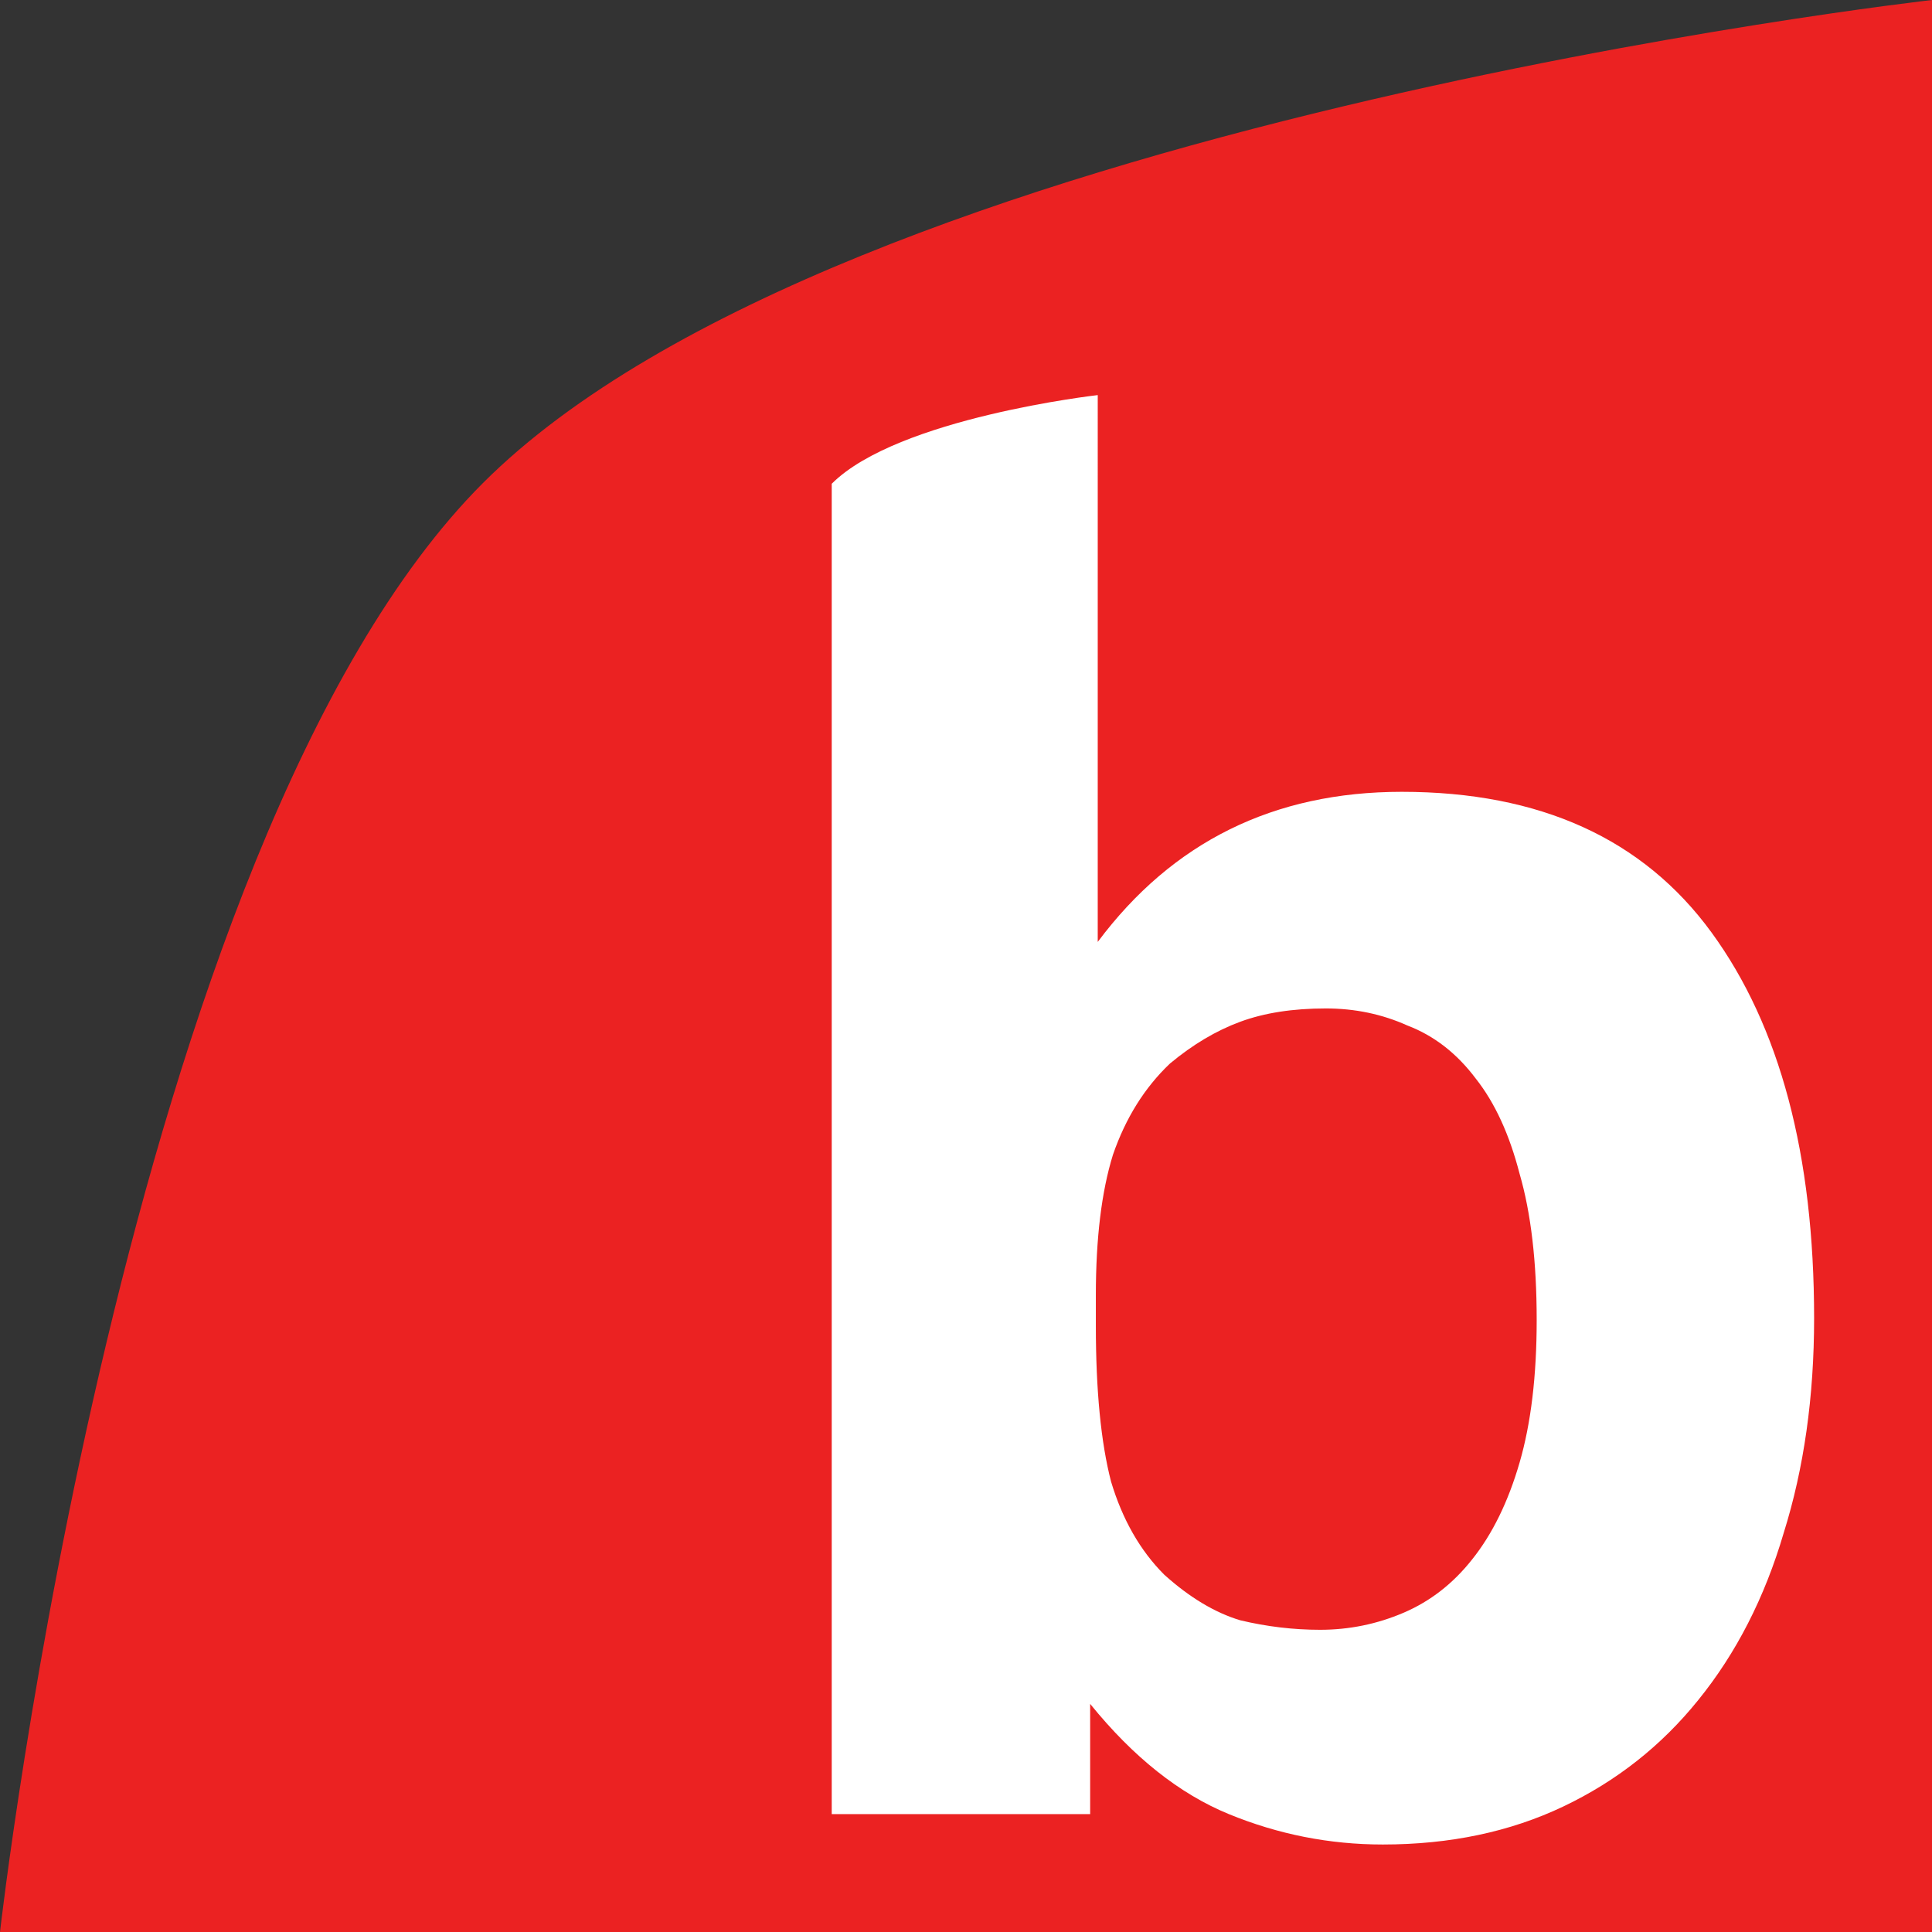 <?xml version="1.0" encoding="UTF-8" standalone="no"?>
<!-- Created with Inkscape (http://www.inkscape.org/) -->

<svg
   xmlns:dc="http://purl.org/dc/elements/1.1/"
   xmlns:cc="http://creativecommons.org/ns#"
   xmlns:rdf="http://www.w3.org/1999/02/22-rdf-syntax-ns#"
   xmlns:svg="http://www.w3.org/2000/svg"
   xmlns="http://www.w3.org/2000/svg"
   xmlns:sodipodi="http://sodipodi.sourceforge.net/DTD/sodipodi-0.dtd"
   xmlns:inkscape="http://www.inkscape.org/namespaces/inkscape"
   width="256"
   height="256"
   viewBox="0 0 67.733 67.733"
   version="1.1"
   id="svg8"
   inkscape:version="0.92.2 (5c3e80d, 2017-08-06)"
   sodipodi:docname="favicon.svg">
  <rect x="0" y="0" width="67.733" height="67.733" fill="#333333" stroke="none"/>
  <defs
     id="defs2" />
  <sodipodi:namedview
     id="base"
     pagecolor="#ffffff"
     bordercolor="#666666"
     borderopacity="1.0"
     inkscape:pageopacity="0.0"
     inkscape:pageshadow="2"
     inkscape:zoom="0.98994949"
     inkscape:cx="-157.80657"
     inkscape:cy="121.3594"
     inkscape:document-units="px"
     inkscape:current-layer="layer1"
     showgrid="true"
     units="px"
     inkscape:snap-bbox="true"
     inkscape:bbox-paths="true"
     inkscape:snap-bbox-edge-midpoints="true"
     inkscape:bbox-nodes="true"
     inkscape:object-paths="true"
     showguides="true"
     inkscape:guide-bbox="true"
     inkscape:window-width="1920"
     inkscape:window-height="1186"
     inkscape:window-x="-11"
     inkscape:window-y="-11"
     inkscape:window-maximized="1">
    <inkscape:grid
       type="xygrid"
       id="grid815"
       spacingx="2.117"
       spacingy="2.117"
       empspacing="4"
       dotted="false" />
  </sodipodi:namedview>
  <g
     inkscape:label="Layer 1"
     inkscape:groupmode="layer"
     id="layer1"
     transform="translate(0,-229.267)">
    <path
       style="opacity:1;fill:#eb2222;fill-opacity:1;stroke:none;stroke-width:1.27;stroke-linejoin:miter;stroke-miterlimit:4;stroke-dasharray:none;stroke-opacity:1;paint-order:normal"
       d="m 67.733,229.267 v 67.733 H 0 c 0,0 4.312,-38.179 16.933,-50.8 12.621,-12.621 50.8,-16.933 50.8,-16.933 z"
       id="rect817"
       inkscape:connector-curvature="0"
       sodipodi:nodetypes="cccac" />
    <path
       style="font-style:normal;font-variant:normal;font-weight:bold;font-stretch:normal;font-size:medium;line-height:1.25;font-family:'Aktiv Grotesk';-inkscape-font-specification:'Aktiv Grotesk Bold';text-align:center;letter-spacing:0px;word-spacing:0px;text-anchor:middle;fill:#ffffff;fill-opacity:1;stroke:none;stroke-width:6.285"
       d="m 145.227,52.27 c 0,0 -26.449,2.986 -35.193,11.73 V 240 h 34.189 v -14.58 c 5.698,7.039 11.814,11.899 18.35,14.58 6.536,2.681 13.324,4.021 20.363,4.021 8.882,0 16.842,-1.676 23.881,-5.027 7.039,-3.352 12.989,-8.045 17.85,-14.078 5.028,-6.201 8.799,-13.574 11.312,-22.121 C 238.66,194.248 240,184.779 240,174.389 c 0,-21.619 -4.524,-38.63 -13.574,-51.031 -9.05,-12.402 -22.709,-18.604 -40.977,-18.604 -16.927,0 -30.335,6.62 -40.223,19.859 v -21.688 z m 30.168,81.143 c 3.855,0 7.457,0.753 10.809,2.262 3.519,1.341 6.537,3.687 9.051,7.039 2.514,3.184 4.441,7.375 5.781,12.57 1.508,5.195 2.262,11.646 2.262,19.355 -10e-6,7.374 -0.753,13.66 -2.262,18.855 -1.508,5.195 -3.604,9.469 -6.285,12.82 -2.514,3.184 -5.529,5.531 -9.049,7.039 -3.519,1.508 -7.208,2.262 -11.062,2.262 -3.519,0 -7.037,-0.418 -10.557,-1.256 -3.352,-1.006 -6.705,-3.017 -10.057,-6.033 -3.184,-3.184 -5.531,-7.291 -7.039,-12.318 -1.341,-5.195 -2.01,-12.066 -2.01,-20.613 v -4.023 c 0,-7.542 0.753,-13.741 2.262,-18.602 1.676,-4.86 4.189,-8.882 7.541,-12.066 3.017,-2.514 6.119,-4.358 9.303,-5.531 3.184,-1.173 6.955,-1.76 11.312,-1.76 z"
       transform="matrix(0.265,0,0,0.265,0,229.267)"
       id="path824"
       inkscape:connector-curvature="0"
       sodipodi:nodetypes="cccccsssccssscccsccccsccscccsscccs" />
  </g>
</svg>
